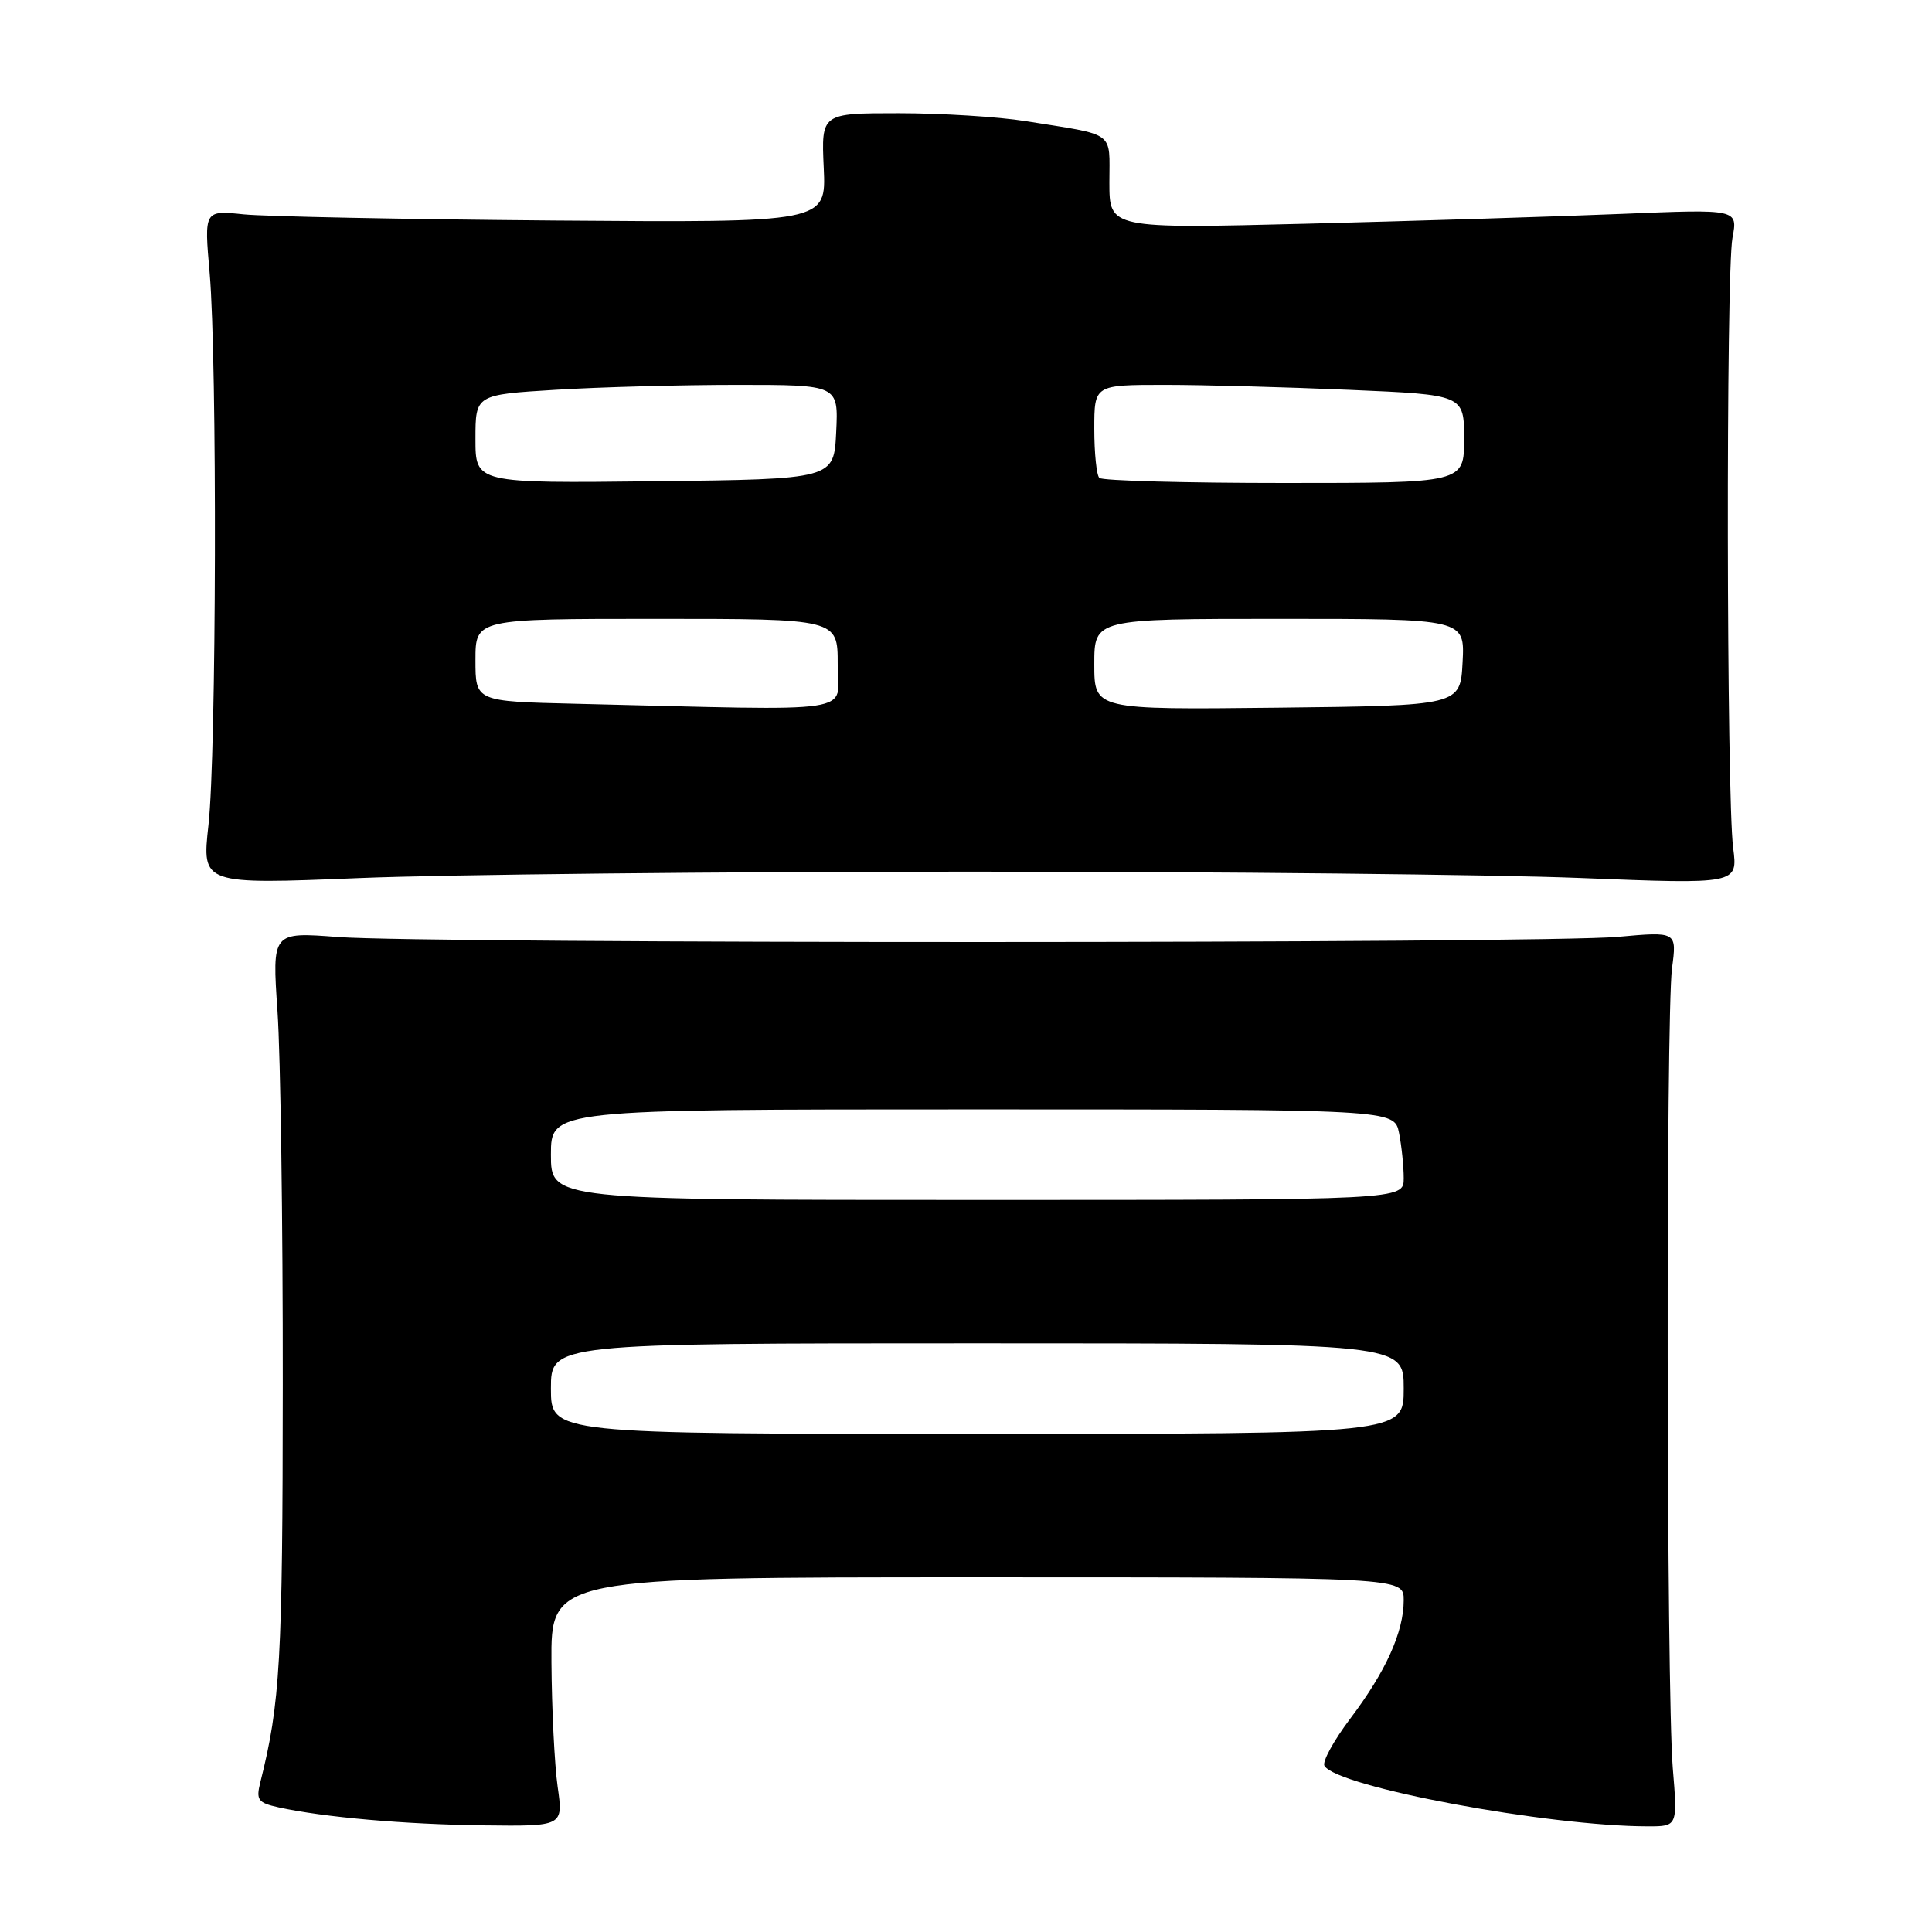 <?xml version="1.0" encoding="UTF-8" standalone="no"?>
<!DOCTYPE svg PUBLIC "-//W3C//DTD SVG 1.1//EN" "http://www.w3.org/Graphics/SVG/1.1/DTD/svg11.dtd" >
<svg xmlns="http://www.w3.org/2000/svg" xmlns:xlink="http://www.w3.org/1999/xlink" version="1.1" viewBox="0 0 256 256">
 <g >
 <path fill="currentColor"
d=" M 73.89 236.75 C 73.48 233.86 73.11 226.44 73.07 220.25 C 73.00 209.00 73.00 209.00 129.50 209.00 C 186.00 209.00 186.00 209.00 186.00 212.03 C 186.00 216.24 183.64 221.47 178.92 227.72 C 176.71 230.65 175.17 233.47 175.50 233.99 C 177.22 236.79 205.13 242.00 218.39 242.00 C 222.29 242.00 222.29 242.00 221.65 234.25 C 220.81 223.98 220.73 134.55 221.55 128.31 C 222.20 123.43 222.20 123.43 214.35 124.14 C 204.45 125.04 56.53 125.06 44.77 124.16 C 36.05 123.49 36.05 123.49 36.77 134.00 C 37.17 139.77 37.49 162.05 37.47 183.50 C 37.45 220.10 37.14 225.64 34.49 236.18 C 33.91 238.51 34.18 238.88 36.94 239.49 C 42.93 240.80 53.59 241.74 64.07 241.87 C 74.64 242.00 74.64 242.00 73.89 236.75 Z  M 128.50 115.50 C 161.50 115.50 197.90 115.88 209.39 116.34 C 230.28 117.17 230.28 117.17 229.65 112.34 C 228.77 105.52 228.69 36.16 229.56 31.52 C 230.28 27.70 230.28 27.70 214.89 28.34 C 206.43 28.69 187.69 29.27 173.25 29.64 C 147.00 30.30 147.00 30.30 147.00 24.17 C 147.00 17.26 147.98 17.98 135.92 16.05 C 132.30 15.47 124.72 15.00 119.08 15.00 C 108.82 15.00 108.82 15.00 109.15 22.25 C 109.48 29.50 109.48 29.50 73.49 29.22 C 53.70 29.06 35.15 28.69 32.28 28.40 C 27.05 27.86 27.05 27.86 27.78 36.18 C 28.79 47.83 28.68 99.88 27.62 109.35 C 26.75 117.20 26.75 117.20 47.62 116.35 C 59.11 115.88 95.50 115.50 128.50 115.50 Z  M 73.00 184.00 C 73.00 178.00 73.00 178.00 129.50 178.00 C 186.00 178.00 186.00 178.00 186.00 184.00 C 186.00 190.00 186.00 190.00 129.50 190.00 C 73.00 190.00 73.00 190.00 73.00 184.00 Z  M 73.00 153.00 C 73.00 147.00 73.00 147.00 128.88 147.00 C 184.75 147.00 184.75 147.00 185.38 150.12 C 185.72 151.84 186.00 154.54 186.00 156.12 C 186.00 159.00 186.00 159.00 129.50 159.00 C 73.00 159.00 73.00 159.00 73.00 153.00 Z  M 76.25 93.25 C 63.00 92.94 63.00 92.94 63.00 87.47 C 63.00 82.00 63.00 82.00 87.00 82.00 C 111.00 82.00 111.00 82.00 111.00 88.00 C 111.00 94.73 114.77 94.16 76.25 93.25 Z  M 145.00 88.02 C 145.00 82.00 145.00 82.00 169.55 82.00 C 194.10 82.00 194.10 82.00 193.80 87.75 C 193.50 93.50 193.50 93.50 169.25 93.77 C 145.00 94.04 145.00 94.04 145.00 88.02 Z  M 63.00 58.17 C 63.00 52.30 63.00 52.30 73.66 51.65 C 79.52 51.29 90.34 51.00 97.70 51.00 C 111.10 51.00 111.10 51.00 110.80 57.25 C 110.50 63.50 110.50 63.50 86.75 63.77 C 63.00 64.04 63.00 64.04 63.00 58.17 Z  M 145.67 63.33 C 145.30 62.97 145.00 60.04 145.00 56.83 C 145.00 51.00 145.00 51.00 154.34 51.00 C 159.48 51.00 170.50 51.30 178.84 51.66 C 194.00 52.31 194.00 52.31 194.00 58.16 C 194.00 64.00 194.00 64.00 170.17 64.00 C 157.06 64.00 146.03 63.70 145.67 63.33 Z "/>
</g>
</svg>
